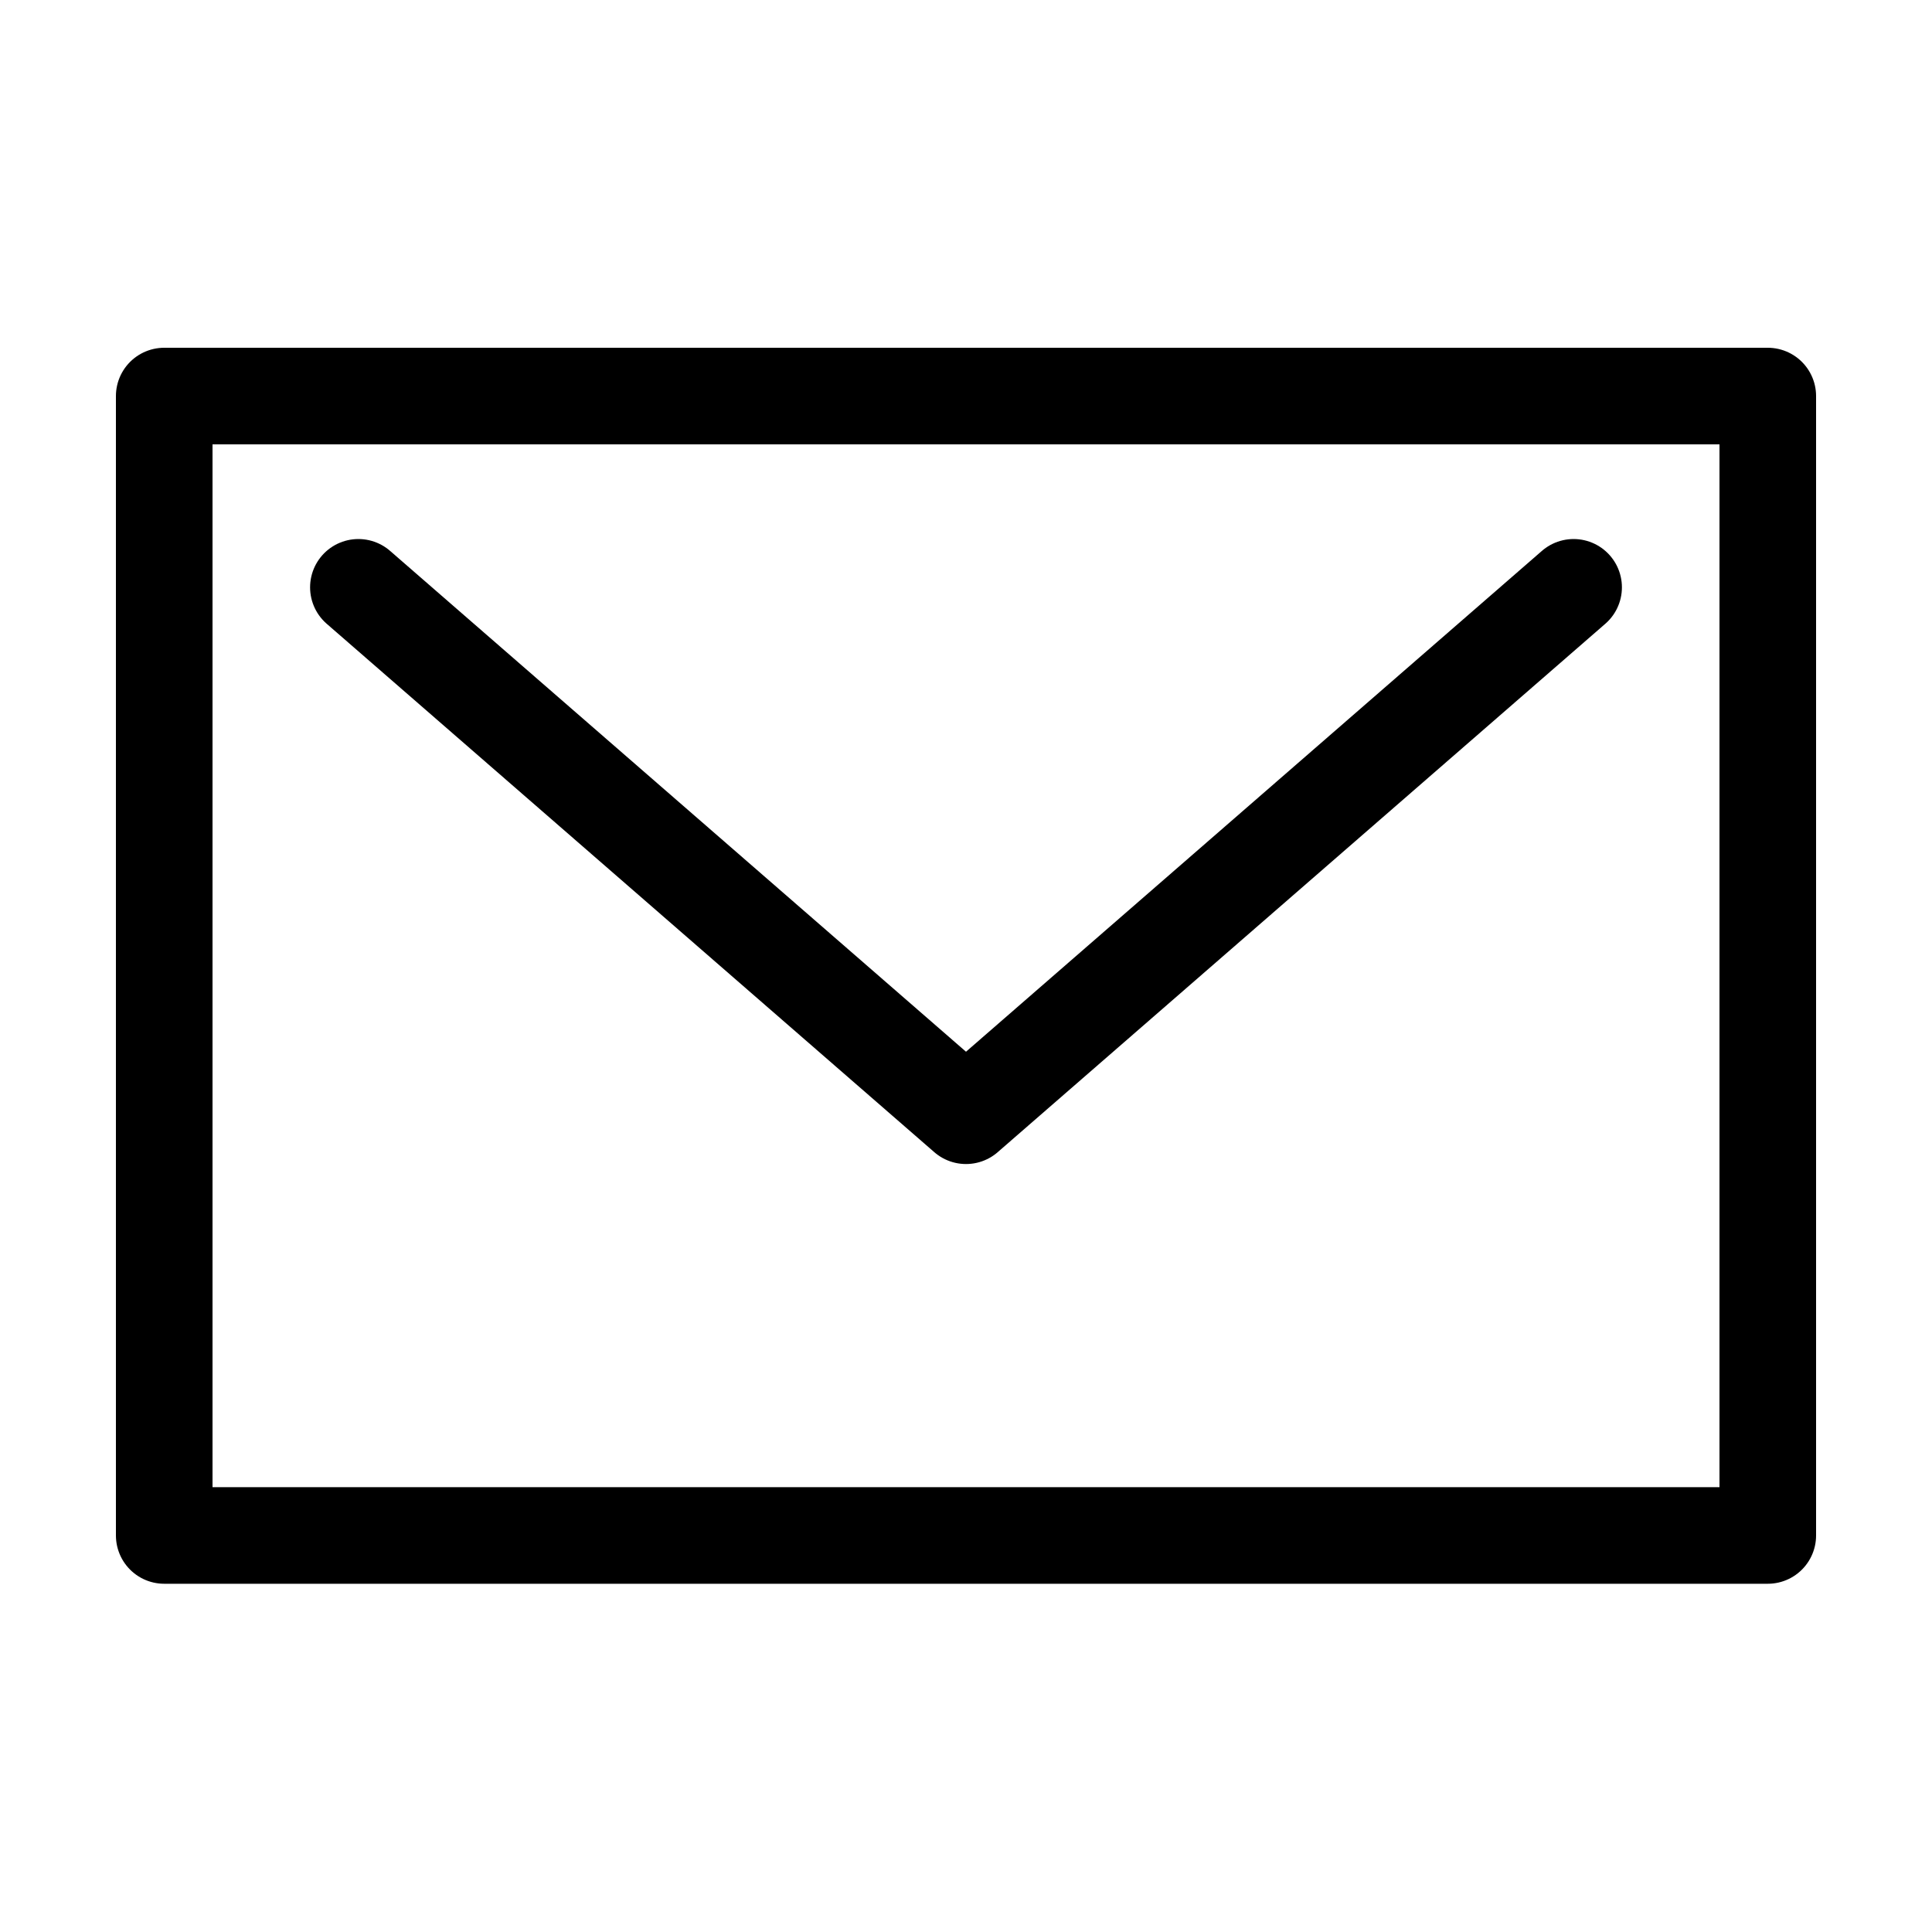 <?xml version="1.0" encoding="utf-8"?>
<!-- Generator: Adobe Illustrator 23.0.3, SVG Export Plug-In . SVG Version: 6.00 Build 0)  -->
<svg version="1.2" baseProfile="tiny" id="圖層_1"
	 xmlns="http://www.w3.org/2000/svg" xmlns:xlink="http://www.w3.org/1999/xlink" x="0px" y="0px" viewBox="0 0 40 40"
	 xml:space="preserve">
<g>
	
		<rect x="3.4" y="8.2" fill="none" stroke="#000000" stroke-width="2" stroke-linecap="round" stroke-linejoin="round" stroke-miterlimit="10" width="33.2" height="23.59"/>
	
		<polyline fill="none" stroke="#000000" stroke-width="2" stroke-linecap="round" stroke-linejoin="round" stroke-miterlimit="10" points="
		32.58,12.16 20,23.1 7.42,12.16 	"/>
</g>
</svg>
